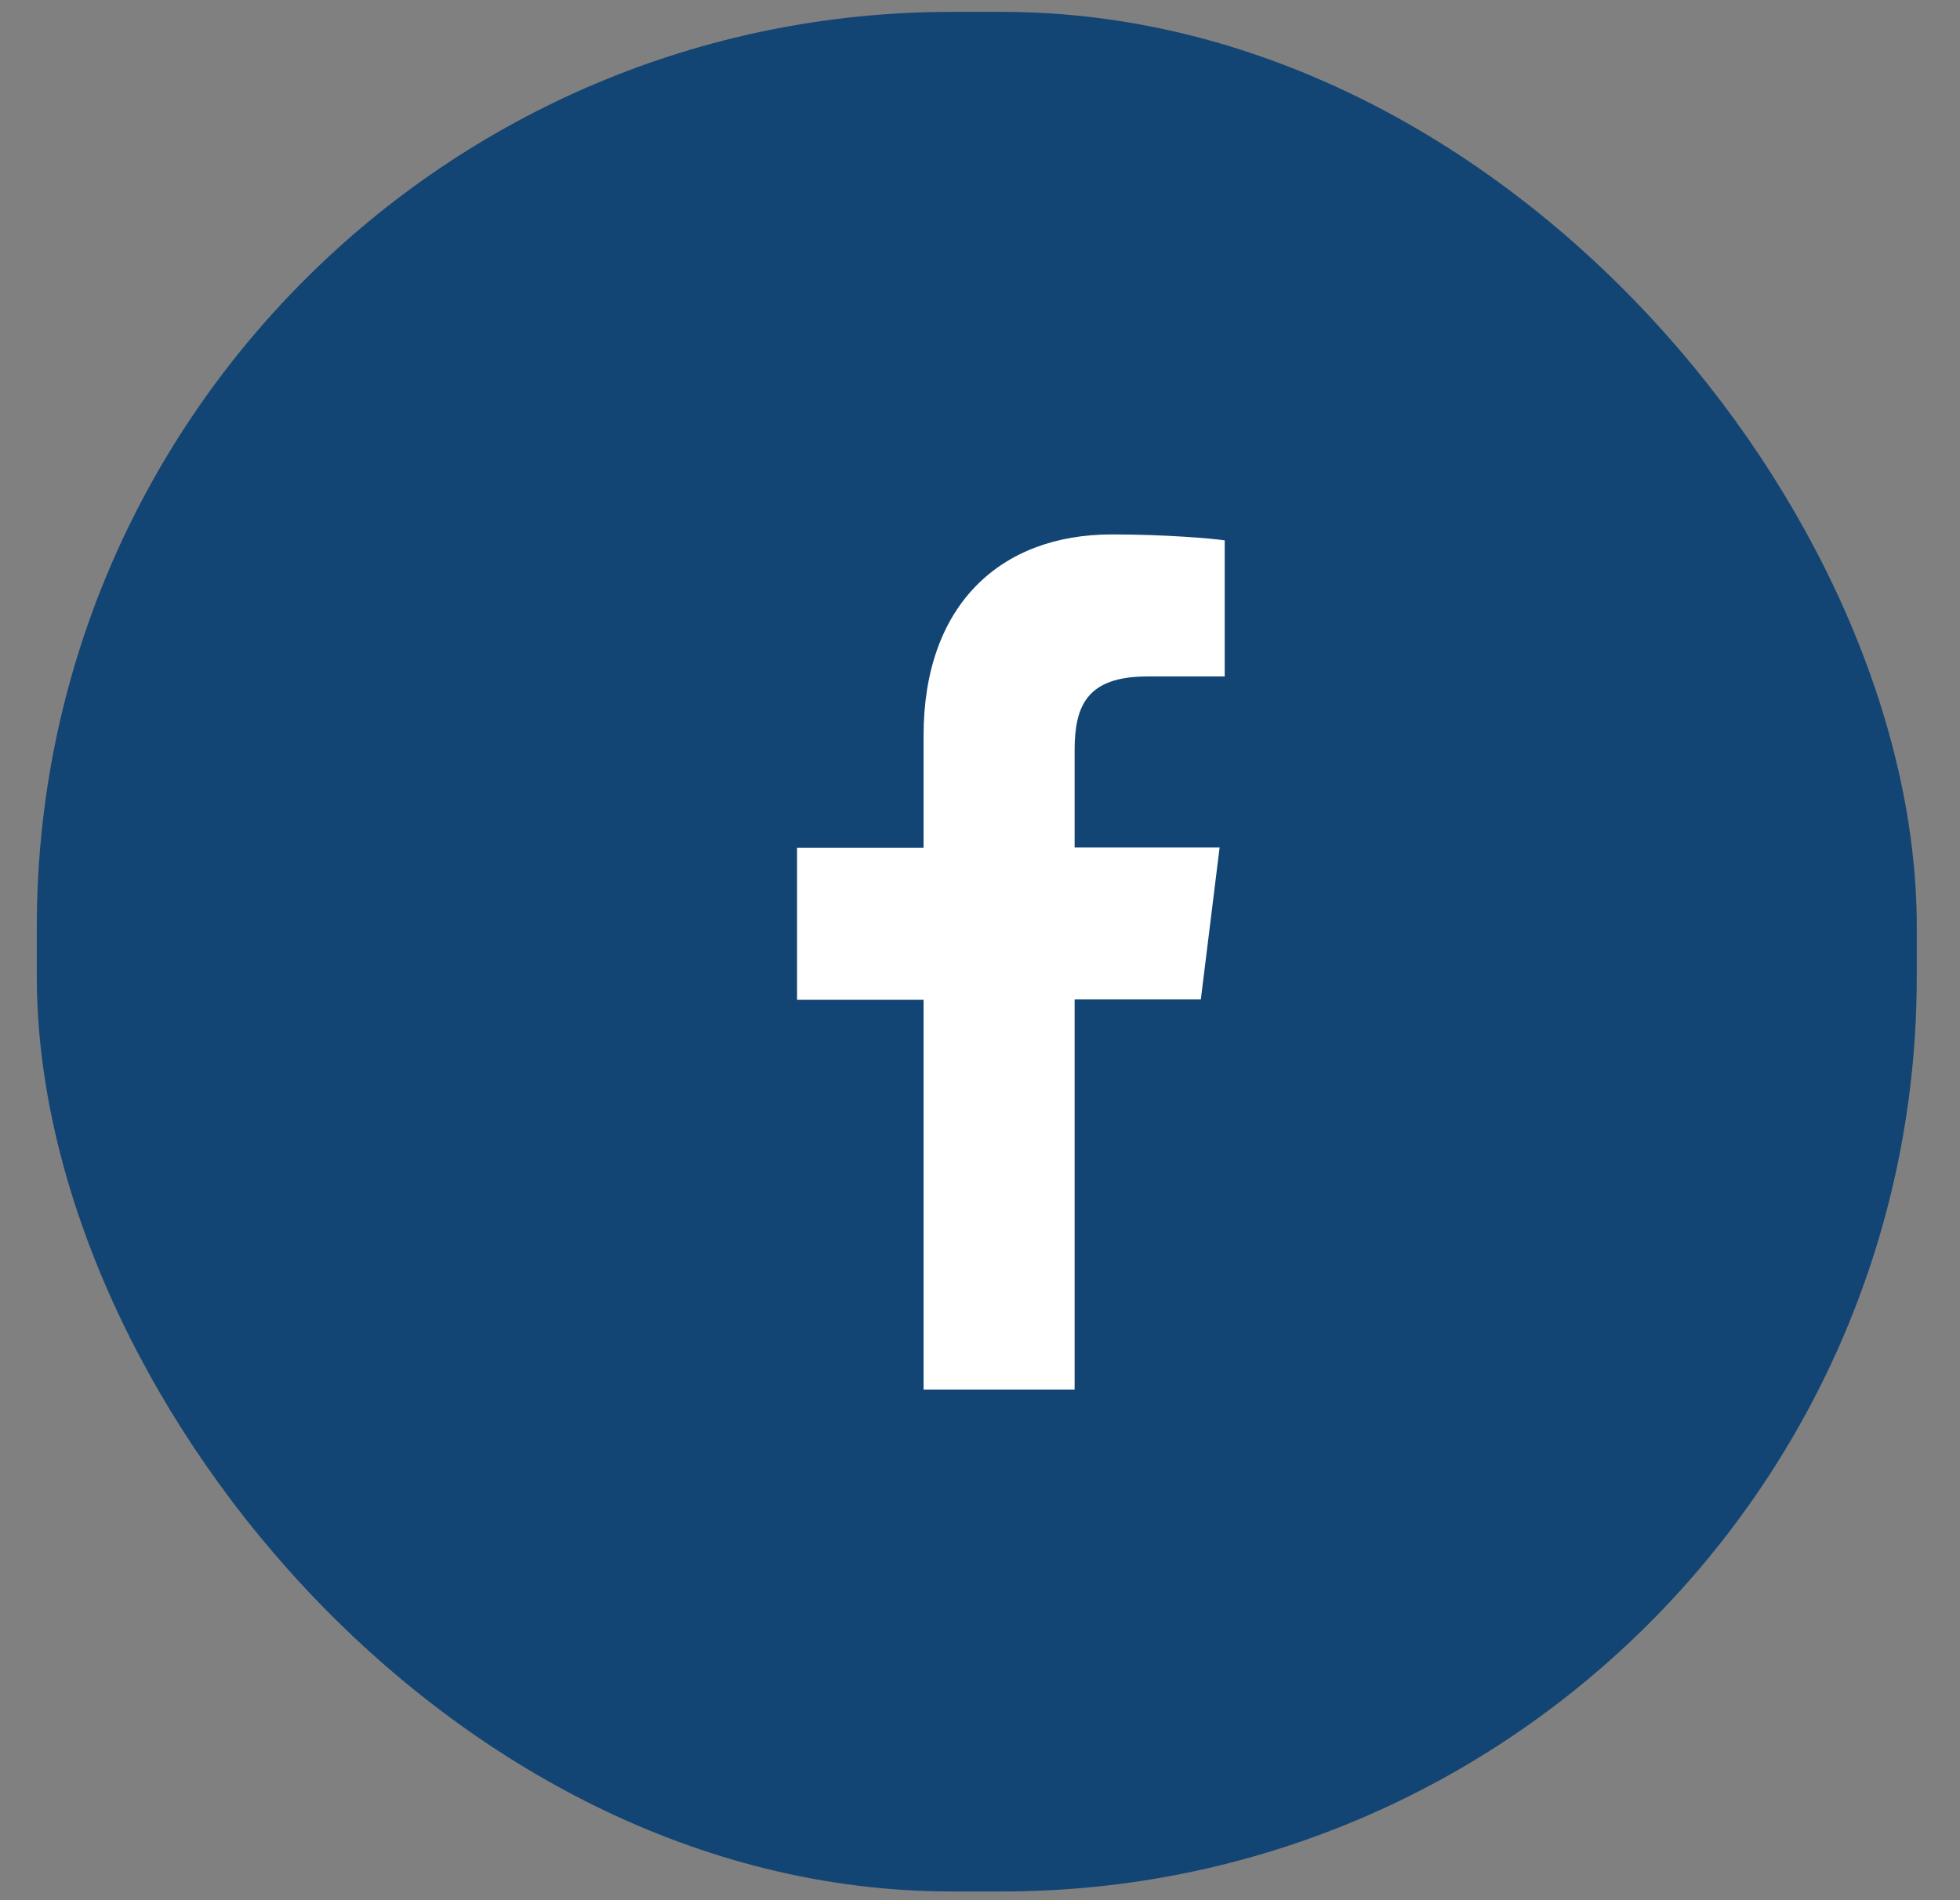 <svg width="33" height="32" viewBox="0 0 33 32" fill="none" xmlns="http://www.w3.org/2000/svg">
<rect x="0" y="0" width="33" height="32" fill="#808080" stroke="none"/>
<rect x="0.62" y="0.2" width="31.652" height="31.653" rx="15.4" fill="#134574"/>
<path fill-rule="evenodd" clip-rule="evenodd" d="M18.093 23.4V16.831H20.218L20.534 14.273H18.093V12.637C18.093 11.898 18.291 11.392 19.314 11.392H20.62V9.1C20.395 9.067 19.619 9 18.72 9C16.835 9 15.55 10.196 15.55 12.387V14.278H13.42V16.837H15.55V23.4H18.093Z" fill="white"/>
</svg>
